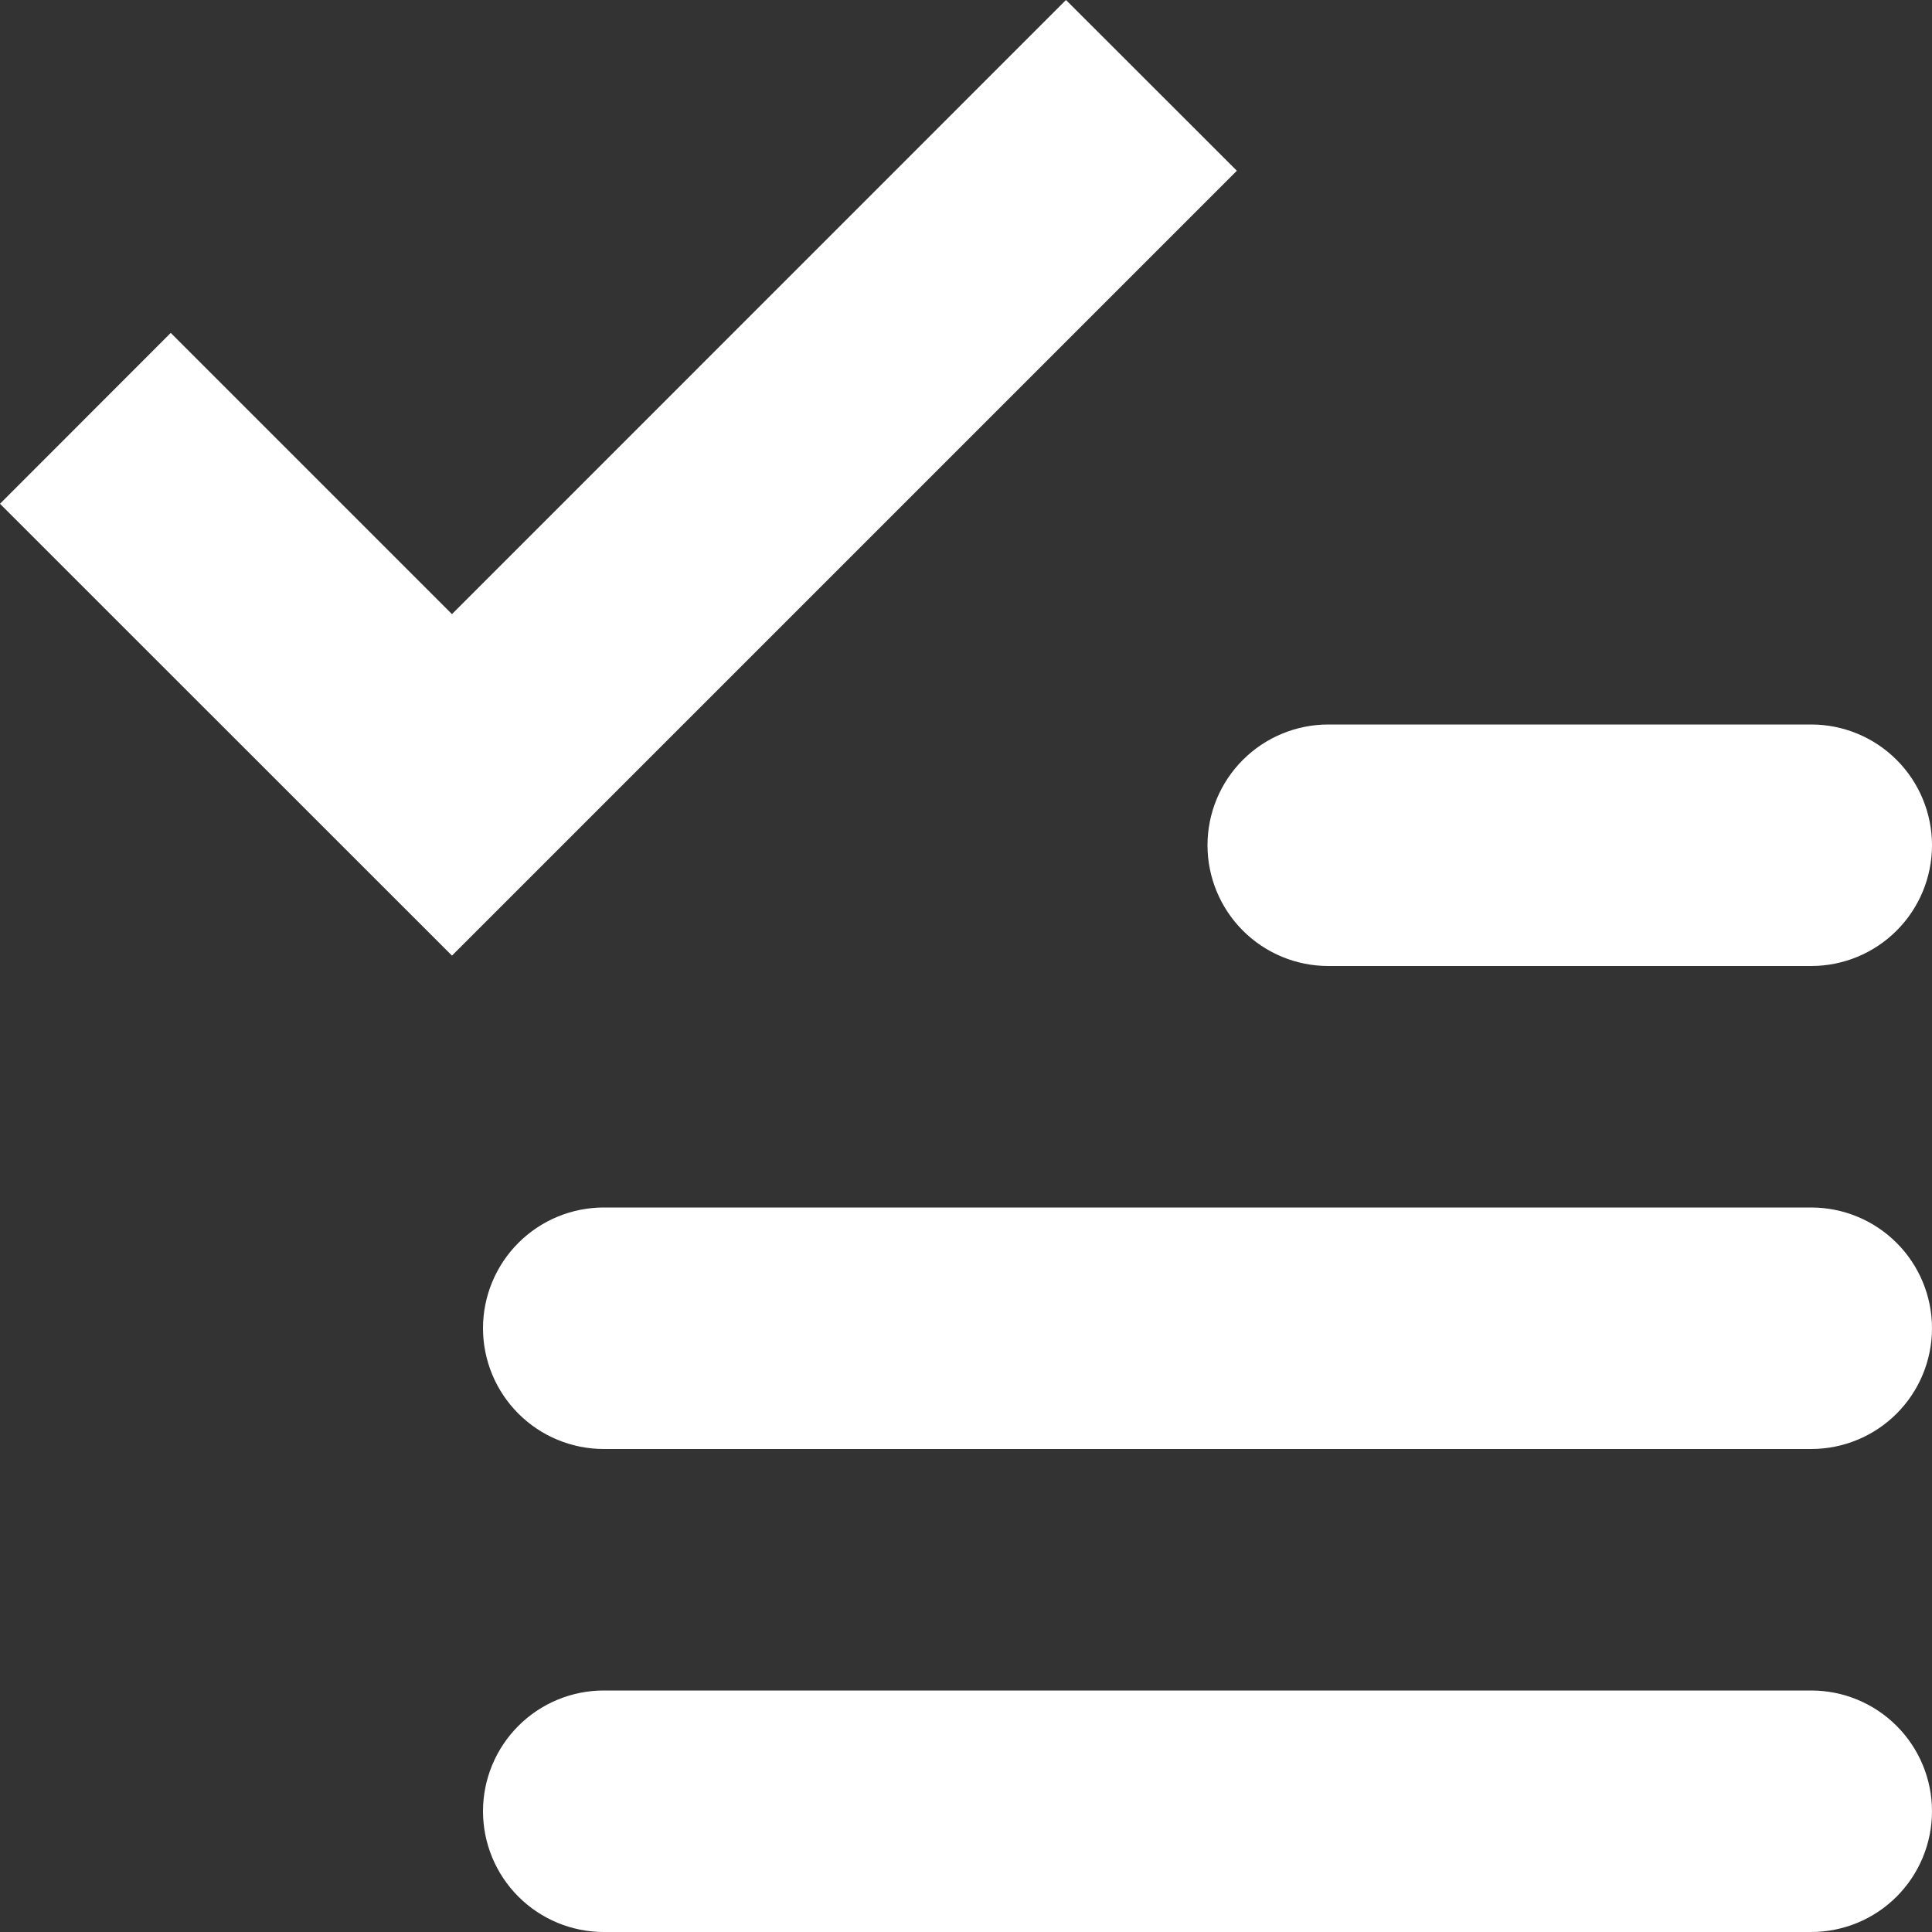 <svg width="32" height="32" viewBox="0 0 32 32" fill="none" xmlns="http://www.w3.org/2000/svg">
<rect x="0" y="0" width="32" height="32" fill="#333333" stroke="none"/>
<path fill-rule="evenodd" clip-rule="evenodd" d="M10 20H30C30.53 20 31.039 20.211 31.414 20.586C31.789 20.961 32 21.47 32 22C32 22.53 31.789 23.039 31.414 23.414C31.039 23.789 30.53 24 30 24H10C9.47 24 8.961 23.789 8.586 23.414C8.211 23.039 8 22.53 8 22C8 21.47 8.211 20.961 8.586 20.586C8.961 20.211 9.47 20 10 20ZM10 28H30C30.53 28 31.039 28.211 31.414 28.586C31.789 28.961 32 29.47 32 30C32 30.53 31.789 31.039 31.414 31.414C31.039 31.789 30.53 32 30 32H10C9.47 32 8.961 31.789 8.586 31.414C8.211 31.039 8 30.53 8 30C8 29.47 8.211 28.961 8.586 28.586C8.961 28.211 9.47 28 10 28ZM22 12H30C30.53 12 31.039 12.211 31.414 12.586C31.789 12.961 32 13.47 32 14C32 14.53 31.789 15.039 31.414 15.414C31.039 15.789 30.53 16 30 16H22C21.47 16 20.961 15.789 20.586 15.414C20.211 15.039 20 14.53 20 14C20 13.47 20.211 12.961 20.586 12.586C20.961 12.211 21.47 12 22 12ZM7.486 15.828L0 8.344L2.828 5.514L7.486 10.172L17.656 0L20.486 2.828L7.486 15.828Z" fill="white"/>
</svg>
